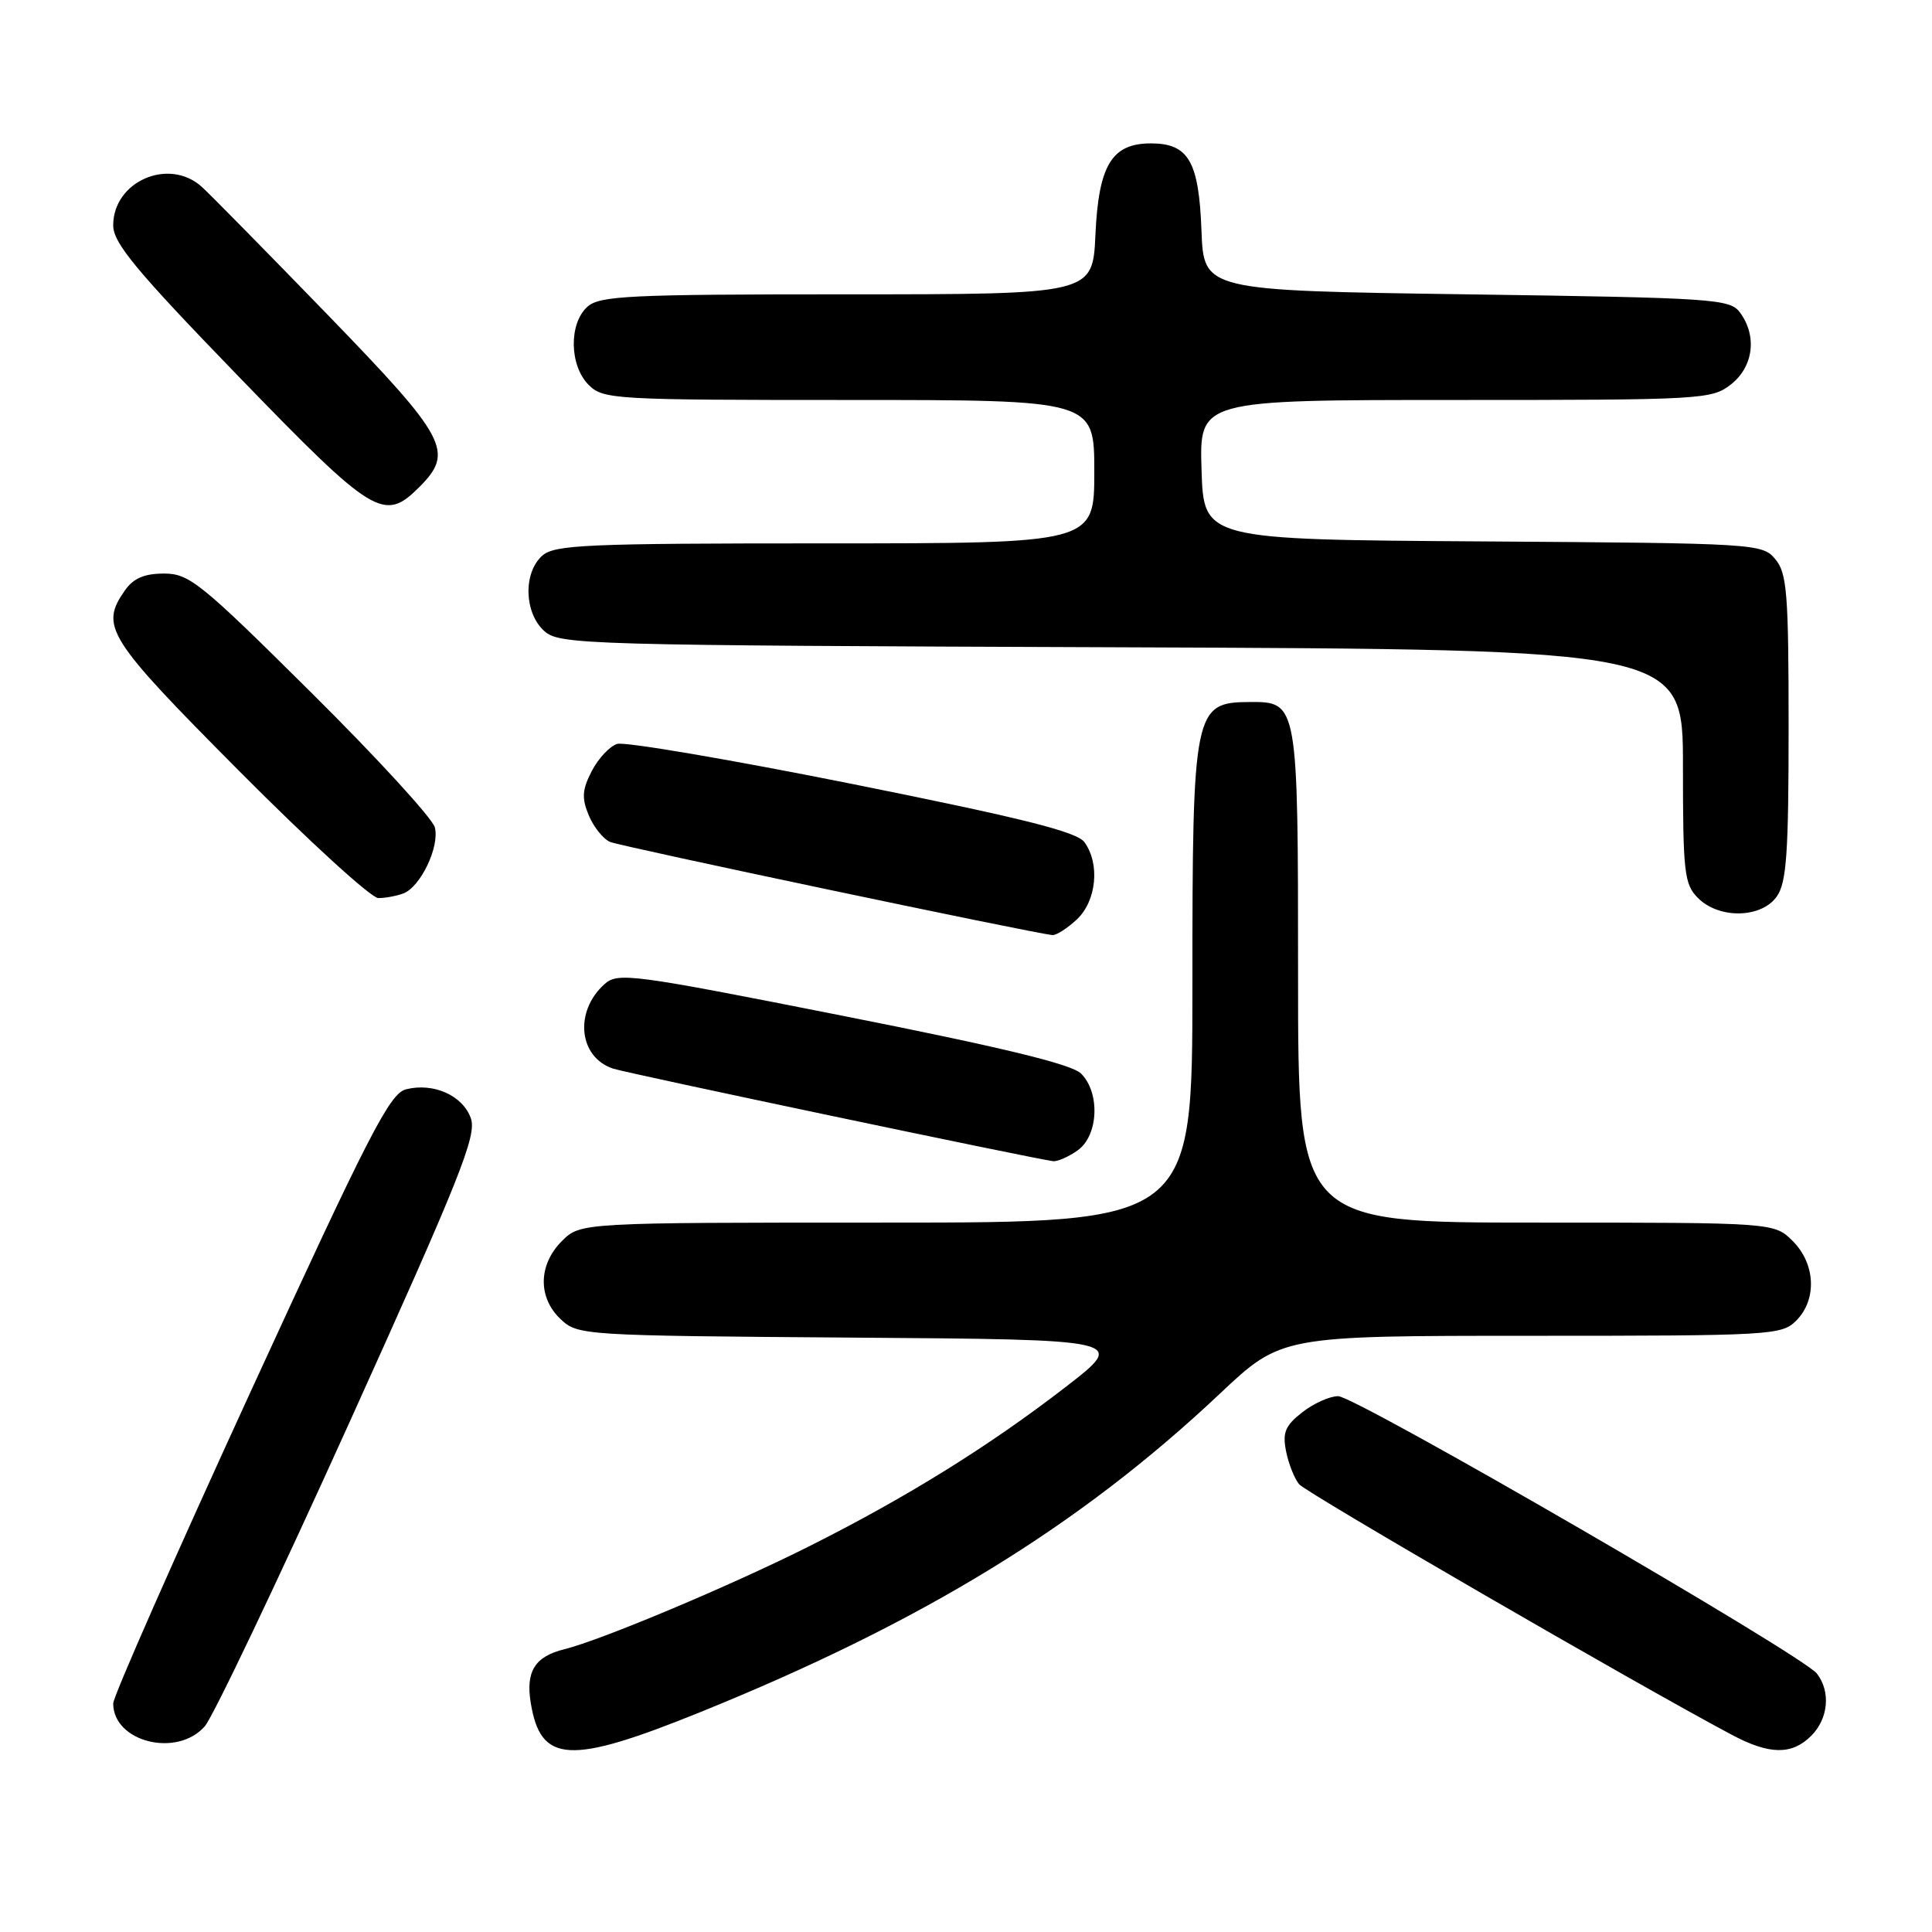 <?xml version="1.0" encoding="UTF-8" standalone="no"?>
<!DOCTYPE svg PUBLIC "-//W3C//DTD SVG 1.1//EN" "http://www.w3.org/Graphics/SVG/1.1/DTD/svg11.dtd" >
<svg xmlns="http://www.w3.org/2000/svg" xmlns:xlink="http://www.w3.org/1999/xlink" version="1.1" viewBox="0 0 256 256">
 <g >
 <path fill="currentColor"
d=" M 92.81 226.86 C 122.29 214.92 143.06 202.19 161.64 184.67 C 169.78 177.00 169.78 177.00 202.89 177.00 C 234.67 177.00 236.08 176.92 238.00 175.00 C 240.78 172.22 240.58 167.48 237.55 164.45 C 235.09 162.00 235.09 162.00 203.55 162.00 C 172.00 162.00 172.00 162.00 172.00 129.33 C 172.00 93.12 171.98 92.98 165.60 93.02 C 158.20 93.05 158.00 94.04 158.00 130.43 C 158.00 162.00 158.00 162.00 117.45 162.00 C 76.91 162.00 76.91 162.00 74.45 164.45 C 71.31 167.60 71.25 171.94 74.30 174.81 C 76.56 176.94 77.25 176.98 112.96 177.24 C 149.32 177.50 149.32 177.50 141.26 183.74 C 131.08 191.61 120.16 198.40 107.18 204.91 C 96.81 210.12 79.67 217.32 74.79 218.53 C 70.89 219.49 69.65 221.45 70.32 225.60 C 71.63 233.68 75.44 233.89 92.81 226.86 Z  M 240.00 230.00 C 242.27 227.73 242.60 224.15 240.75 221.76 C 238.86 219.31 179.64 185.00 177.31 185.00 C 176.19 185.00 174.04 185.97 172.54 187.15 C 170.29 188.91 169.92 189.83 170.41 192.30 C 170.74 193.96 171.52 195.92 172.14 196.67 C 173.10 197.82 216.91 223.20 229.49 229.88 C 234.47 232.53 237.44 232.56 240.00 230.00 Z  M 27.13 228.75 C 28.22 227.51 36.81 209.47 46.22 188.66 C 60.99 155.99 63.20 150.46 62.39 148.18 C 61.33 145.16 57.44 143.42 53.80 144.34 C 51.64 144.88 48.90 150.23 33.16 184.51 C 23.17 206.27 15.00 224.81 15.00 225.71 C 15.00 230.82 23.44 232.94 27.13 228.75 Z  M 142.78 152.44 C 145.55 150.50 145.81 144.80 143.24 142.25 C 141.99 141.01 132.78 138.78 111.72 134.61 C 83.49 129.02 81.87 128.81 80.07 130.43 C 76.05 134.07 76.69 140.11 81.25 141.60 C 83.16 142.23 136.56 153.46 139.53 153.86 C 140.09 153.94 141.56 153.30 142.78 152.44 Z  M 142.69 121.83 C 145.30 119.37 145.78 114.45 143.69 111.59 C 142.68 110.21 135.48 108.41 112.98 103.89 C 96.81 100.65 82.77 98.26 81.78 98.57 C 80.79 98.88 79.27 100.51 78.41 102.17 C 77.14 104.63 77.06 105.74 78.01 108.03 C 78.66 109.58 79.93 111.17 80.84 111.56 C 82.23 112.15 136.57 123.60 139.44 123.90 C 139.95 123.96 141.41 123.02 142.69 121.83 Z  M 235.44 118.78 C 236.73 116.94 237.00 113.02 237.00 96.39 C 237.00 78.65 236.79 75.97 235.25 74.11 C 233.53 72.03 232.81 71.98 196.50 71.74 C 159.50 71.50 159.50 71.50 159.21 62.25 C 158.92 53.00 158.92 53.00 192.83 53.00 C 225.61 53.00 226.82 52.93 229.37 50.93 C 232.33 48.59 232.85 44.55 230.58 41.44 C 229.24 39.60 227.34 39.47 194.33 39.00 C 159.50 38.50 159.50 38.50 159.20 30.53 C 158.86 21.38 157.48 19.00 152.50 19.00 C 147.32 19.00 145.57 21.88 145.15 31.10 C 144.79 39.00 144.79 39.00 112.22 39.00 C 83.32 39.00 79.45 39.19 77.83 40.65 C 75.35 42.89 75.45 48.45 78.00 51.00 C 79.92 52.92 81.33 53.00 112.50 53.00 C 145.00 53.00 145.00 53.00 145.00 62.50 C 145.00 72.00 145.00 72.00 109.33 72.00 C 77.54 72.00 73.46 72.18 71.83 73.65 C 69.31 75.93 69.46 81.20 72.10 83.60 C 74.13 85.43 77.06 85.51 148.60 85.77 C 223.00 86.05 223.00 86.05 223.00 101.52 C 223.00 115.67 223.17 117.17 225.00 119.00 C 227.80 121.80 233.41 121.68 235.44 118.78 Z  M 53.46 118.38 C 55.73 117.50 58.27 112.20 57.62 109.64 C 57.33 108.46 49.95 100.41 41.22 91.75 C 26.60 77.23 25.07 76.00 21.74 76.00 C 19.13 76.00 17.68 76.62 16.56 78.22 C 13.20 83.01 14.15 84.52 31.71 102.18 C 40.90 111.43 49.19 119.00 50.13 119.00 C 51.07 119.00 52.56 118.72 53.46 118.38 Z  M 55.55 64.55 C 60.23 59.86 59.29 58.10 43.34 41.63 C 35.27 33.31 27.80 25.71 26.73 24.75 C 22.36 20.82 15.00 24.03 15.00 29.86 C 15.00 32.20 18.00 35.82 31.59 49.86 C 49.52 68.38 50.88 69.21 55.55 64.55 Z "/>
</g>
</svg>